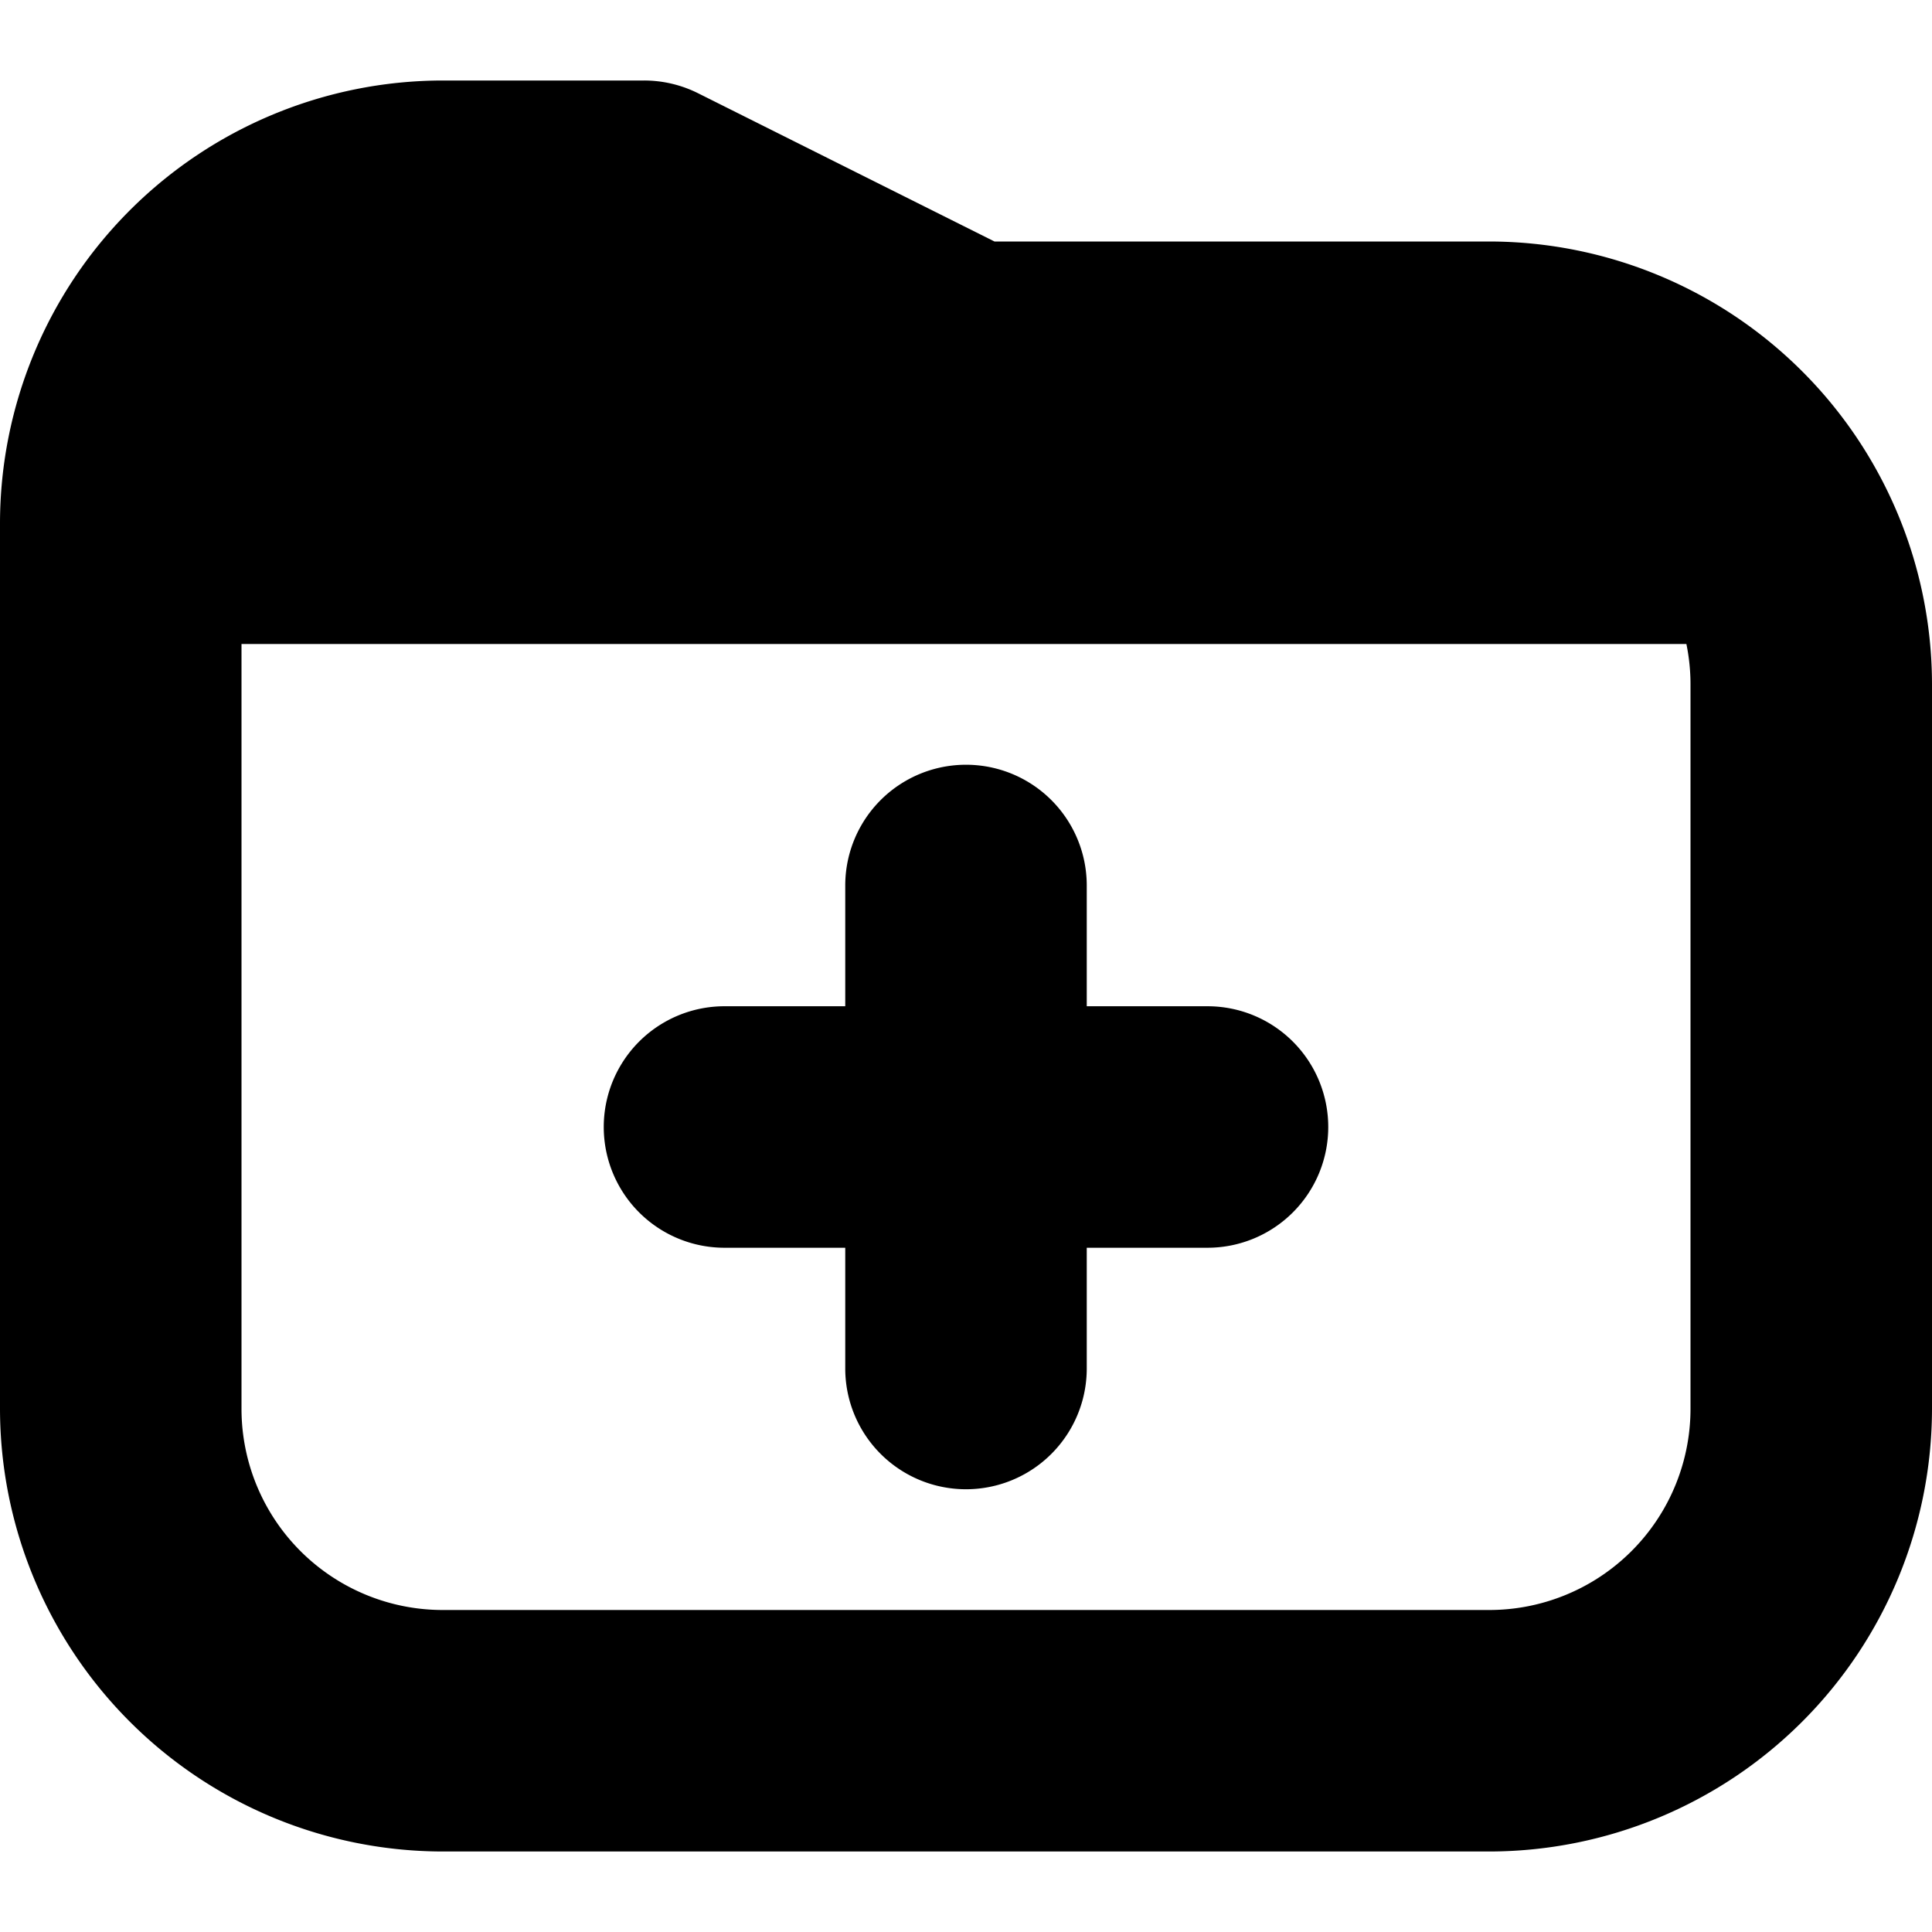 <svg id="Layer_1" height="512" viewBox="0 0 24 24" width="512" xmlns="http://www.w3.org/2000/svg" data-name="Layer 1">
    <path d="m16.5 14a1.5 1.5 0 0 1 -1.5 1.5h-1.5v1.5a1.5 1.5 0 0 1 -3 0v-1.5h-1.5a1.5 1.5 0 0 1 0-3h1.5v-1.5a1.5 1.5 0 0 1 3 0v1.5h1.5a1.5 1.5 0 0 1 1.5 1.5zm7.5-5.5v9a5.506 5.506 0 0 1 -5.5 5.5h-13a5.506 5.506 0 0 1 -5.5-5.5v-11a5.506 5.506 0 0 1 5.5-5.5h2.5a1.5 1.5 0 0 1 .671.158l3.683 1.842h6.146a5.506 5.506 0 0 1 5.5 5.5zm-3 0a2.5 2.5 0 0 0 -.051-.5h-17.949v9.5a2.5 2.5 0 0 0 2.5 2.5h13a2.5 2.5 0 0 0 2.5-2.5z"/>
</svg>